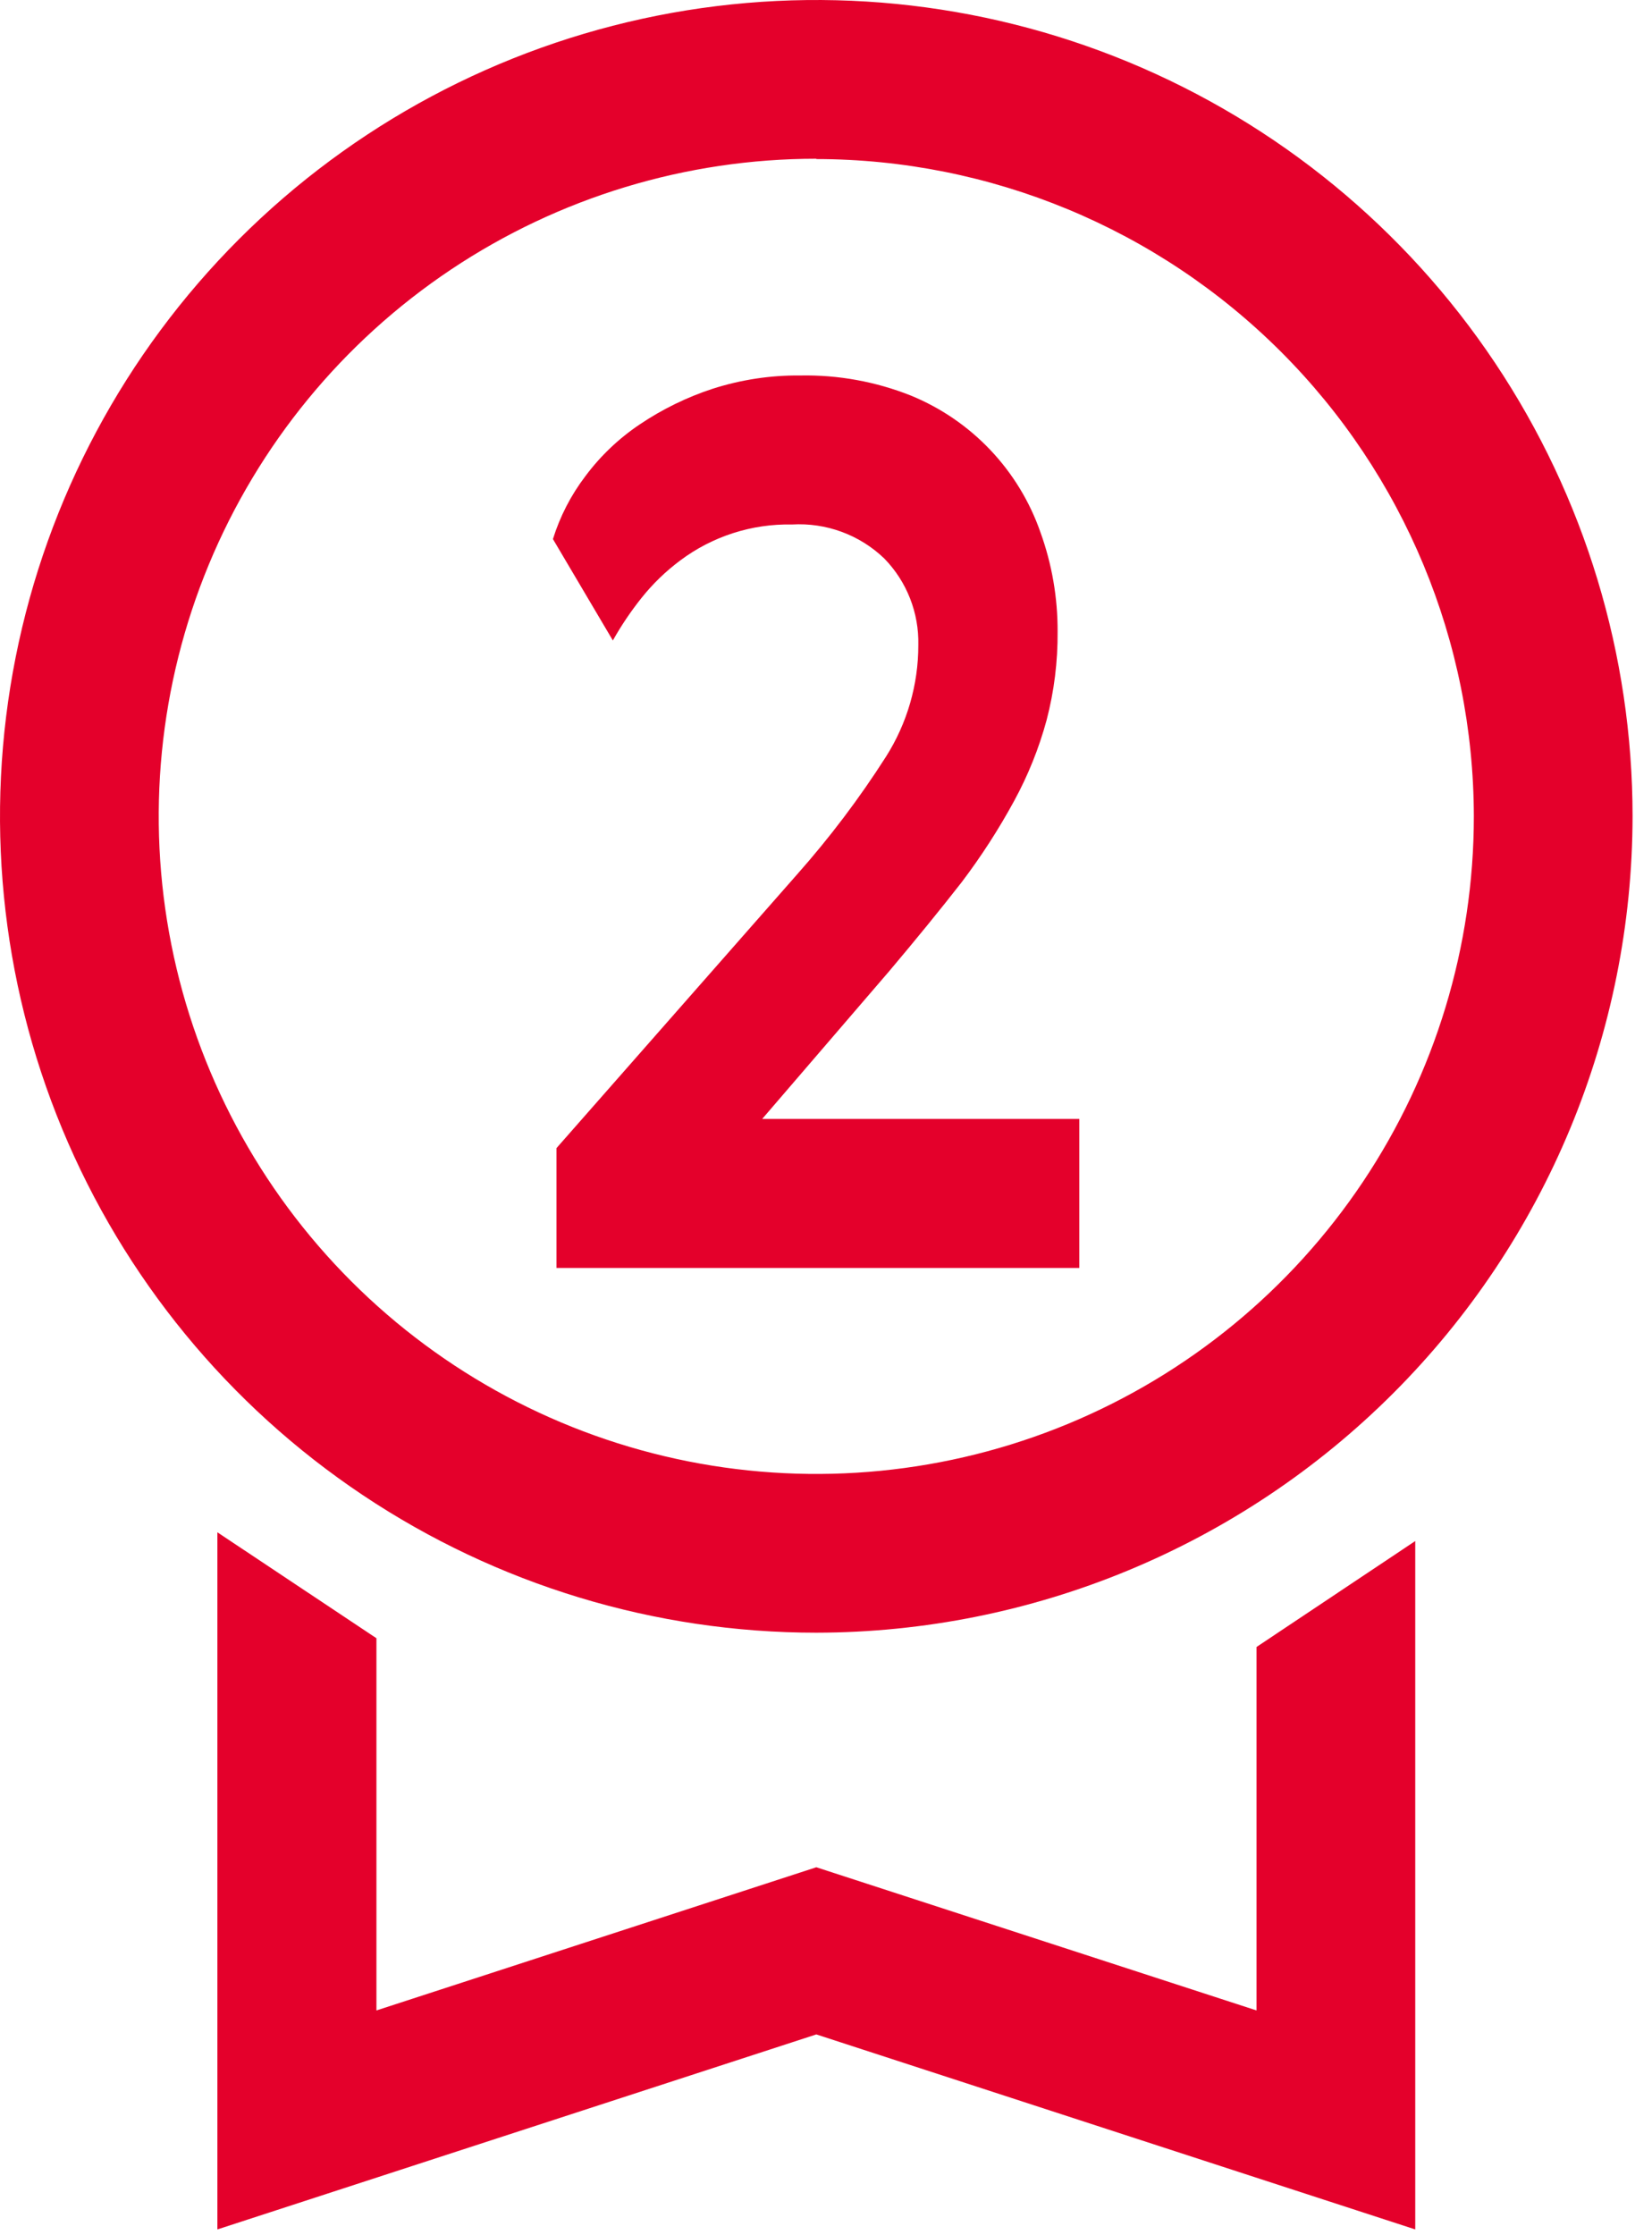 <svg width="51" height="69" viewBox="0 0 51 69" fill="none" xmlns="http://www.w3.org/2000/svg">
<path d="M25.2 50.4C20.216 50.4 15.344 48.922 11.2 46.153C7.056 43.384 3.826 39.448 1.918 34.844C0.011 30.239 -0.488 25.172 0.484 20.284C1.457 15.395 3.857 10.905 7.381 7.381C10.905 3.857 15.395 1.457 20.284 0.484C25.172 -0.488 30.239 0.011 34.844 1.918C39.448 3.826 43.384 7.056 46.153 11.2C48.922 15.344 50.4 20.216 50.4 25.2C50.392 31.881 47.734 38.286 43.01 43.01C38.286 47.734 31.881 50.392 25.2 50.4ZM25.2 4.9C21.185 4.9 17.26 6.091 13.922 8.321C10.584 10.552 7.982 13.722 6.445 17.431C4.909 21.141 4.507 25.223 5.29 29.16C6.073 33.098 8.007 36.715 10.846 39.554C13.685 42.393 17.302 44.327 21.24 45.11C25.177 45.893 29.259 45.491 32.968 43.955C36.678 42.418 39.848 39.816 42.079 36.478C44.309 33.14 45.5 29.215 45.5 25.2C45.492 19.82 43.35 14.662 39.545 10.858C35.739 7.054 30.581 4.915 25.2 4.91" fill="#E4002B"/>
<path d="M38.791 50.841V62.061L25.201 57.641L11.621 62.061V50.571L6.711 47.301V68.821L25.201 62.801L43.691 68.821V47.571L38.791 50.841Z" fill="#E4002B"/>
<path d="M24.45 16.191C23.209 16.165 21.994 16.556 21 17.301C20.556 17.632 20.156 18.018 19.81 18.451C19.478 18.866 19.18 19.308 18.92 19.771L17.07 16.641C17.288 15.941 17.626 15.285 18.07 14.701C18.535 14.076 19.103 13.535 19.75 13.101C20.446 12.632 21.203 12.262 22 12.001C22.876 11.72 23.791 11.581 24.71 11.591C25.877 11.569 27.036 11.78 28.12 12.211C29.048 12.591 29.885 13.164 30.574 13.891C31.264 14.619 31.791 15.485 32.12 16.431C32.476 17.416 32.655 18.455 32.65 19.501C32.657 20.422 32.543 21.34 32.31 22.231C32.075 23.097 31.739 23.933 31.31 24.721C30.833 25.597 30.292 26.436 29.69 27.231C29.024 28.085 28.277 29.001 27.45 29.981L23.53 34.541H33.32V39.141H17.18V35.441L24.6 27.001C25.61 25.862 26.53 24.645 27.35 23.361C28.005 22.33 28.352 21.133 28.35 19.911C28.361 19.419 28.274 18.929 28.094 18.471C27.914 18.012 27.644 17.595 27.3 17.241C26.923 16.879 26.476 16.599 25.985 16.418C25.495 16.238 24.972 16.16 24.45 16.191Z" fill="#E4002B"/>
</svg>
